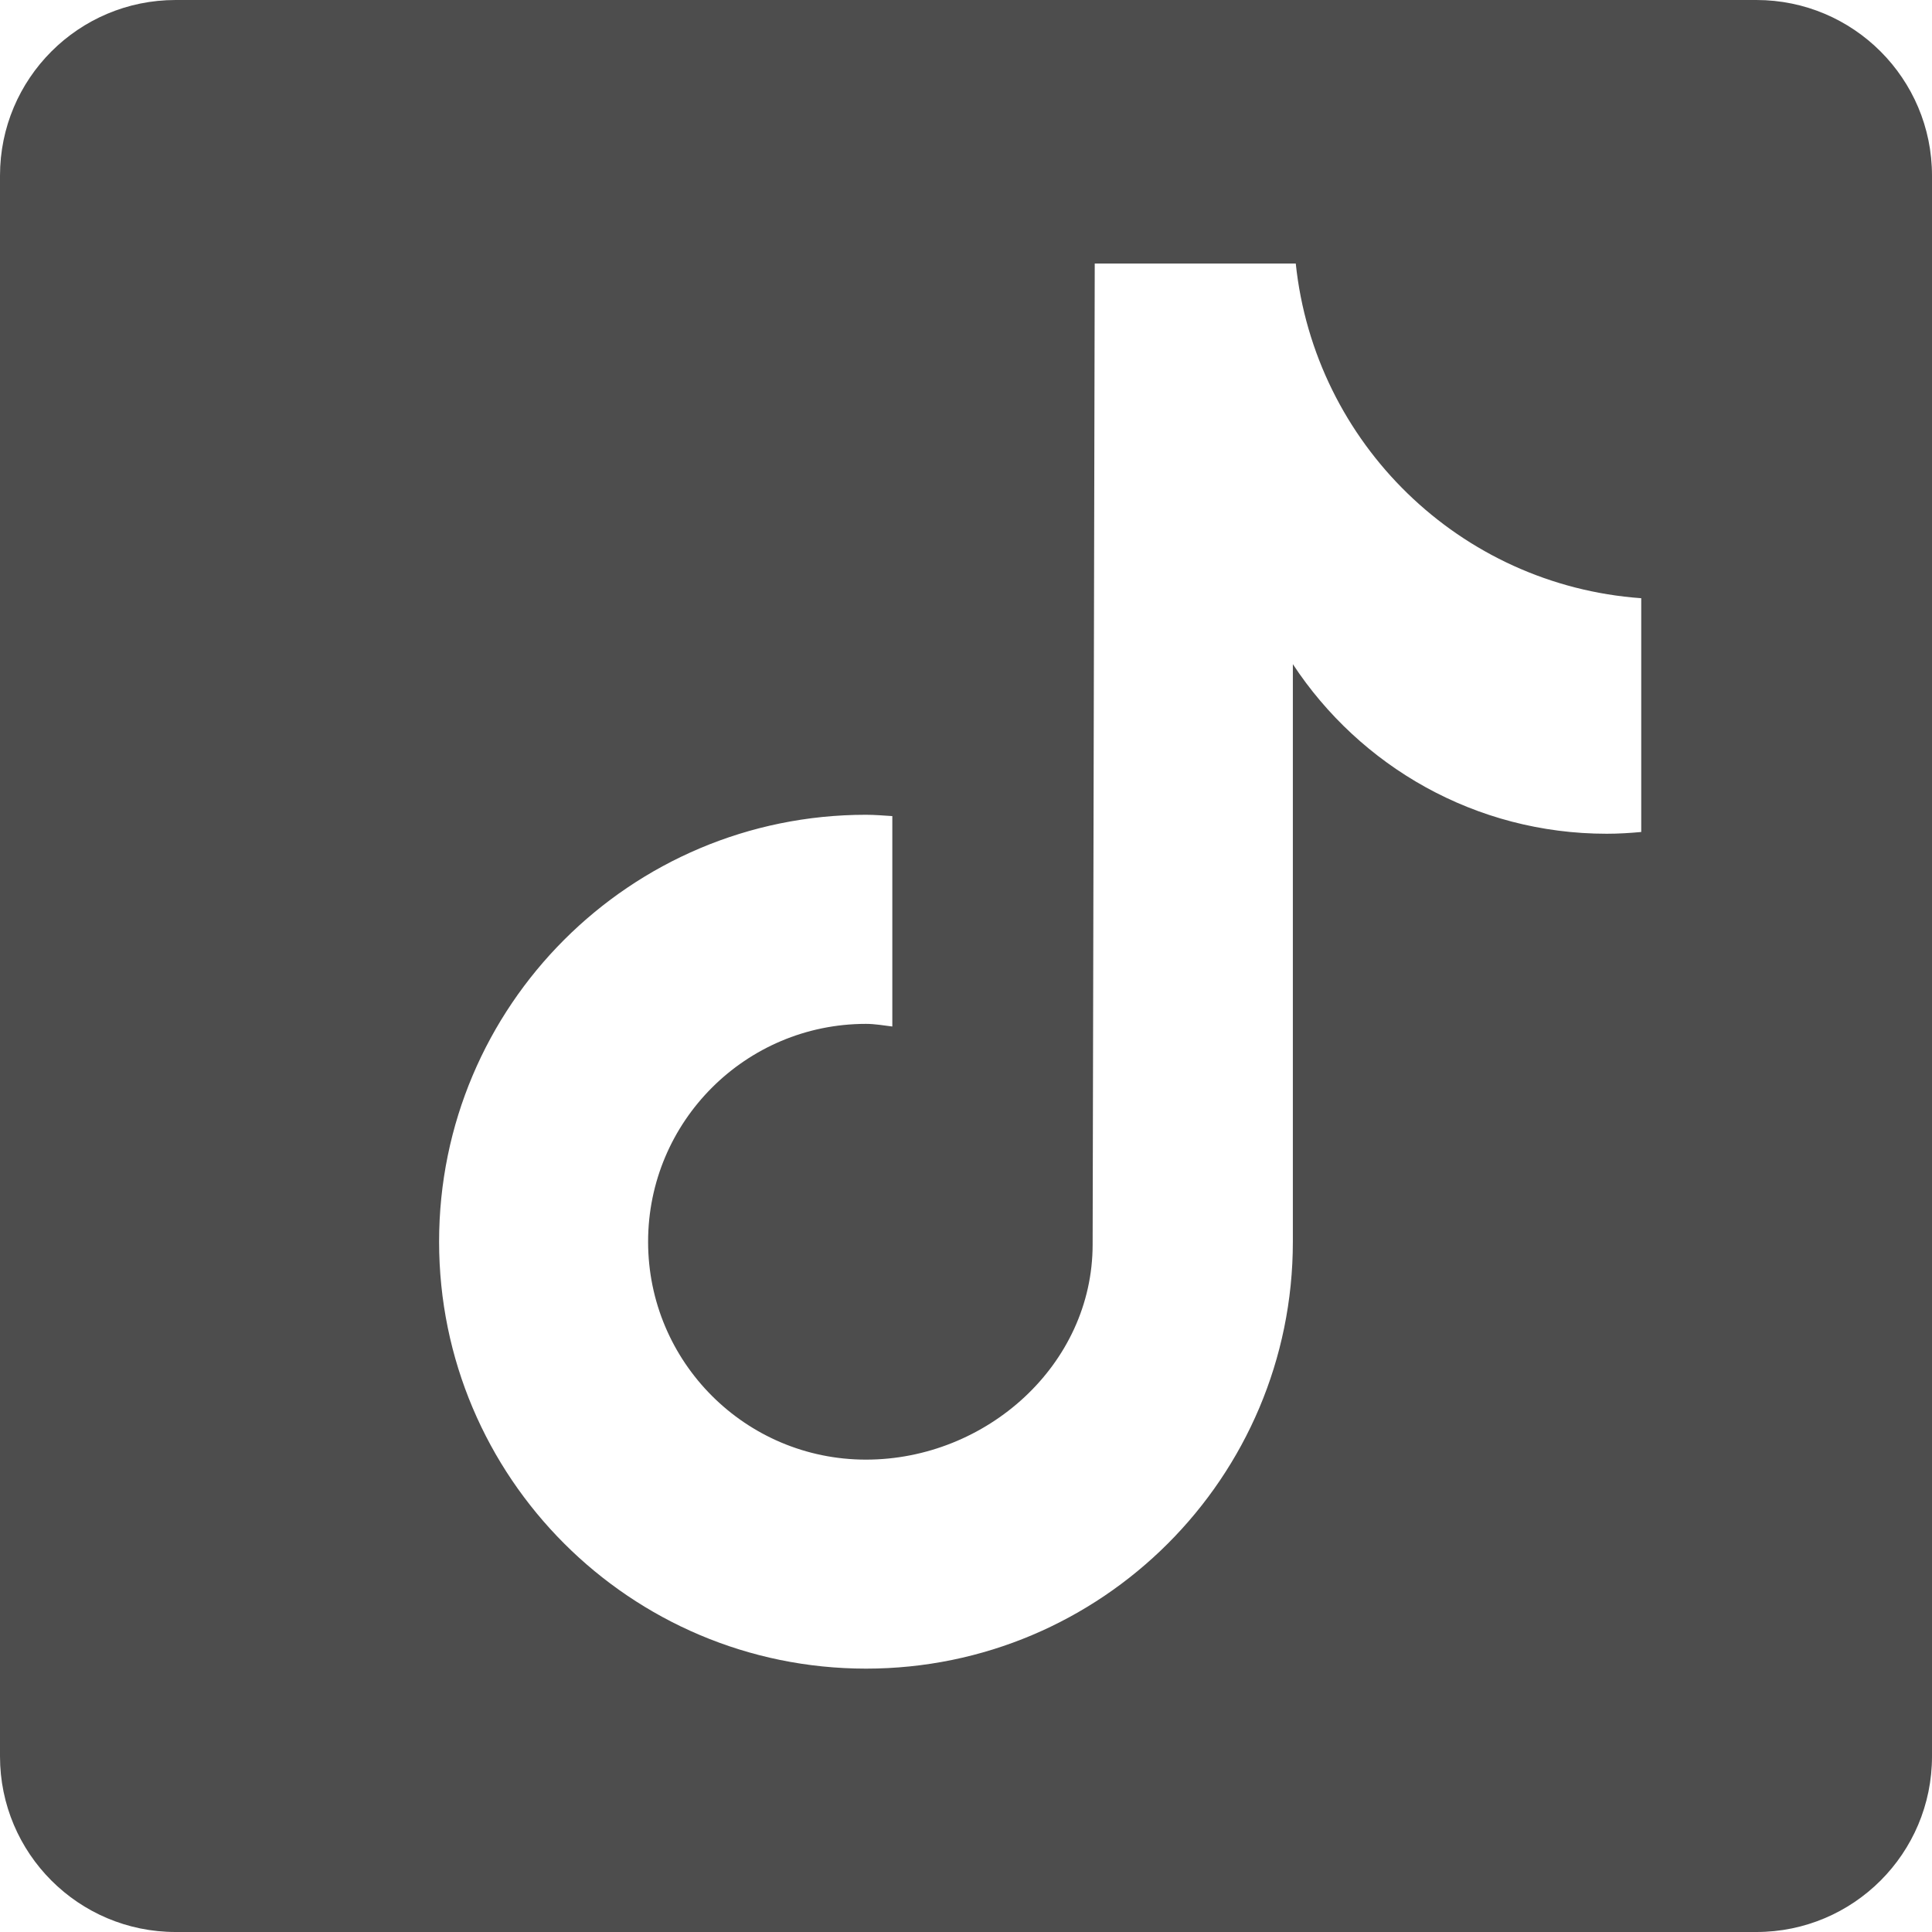 <svg width="66" height="66" viewBox="0 0 66 66" fill="none" xmlns="http://www.w3.org/2000/svg">
<path d="M60 0H6C2.685 0 0 2.685 0 6V60C0 63.315 2.685 66 6 66H60C63.315 66 66 63.315 66 60V6C66 2.685 63.312 0 60 0ZM56.067 28.422C55.677 28.458 55.284 28.482 54.888 28.482C50.403 28.482 46.461 26.178 44.166 22.689C44.166 31.836 44.166 42.246 44.166 42.42C44.166 50.475 37.635 57.003 29.583 57.003C21.531 57 15 50.469 15 42.417C15 34.362 21.531 27.834 29.583 27.834C29.889 27.834 30.186 27.861 30.483 27.879V35.067C30.183 35.031 29.892 34.977 29.583 34.977C25.473 34.977 22.14 38.31 22.14 42.42C22.14 46.53 25.47 49.863 29.583 49.863C33.696 49.863 37.326 46.623 37.326 42.513C37.326 42.348 37.398 9.003 37.398 9.003H44.265C44.91 15.144 49.869 19.992 56.067 20.436V28.422Z" fill="#4D4D4D"/>
</svg>
